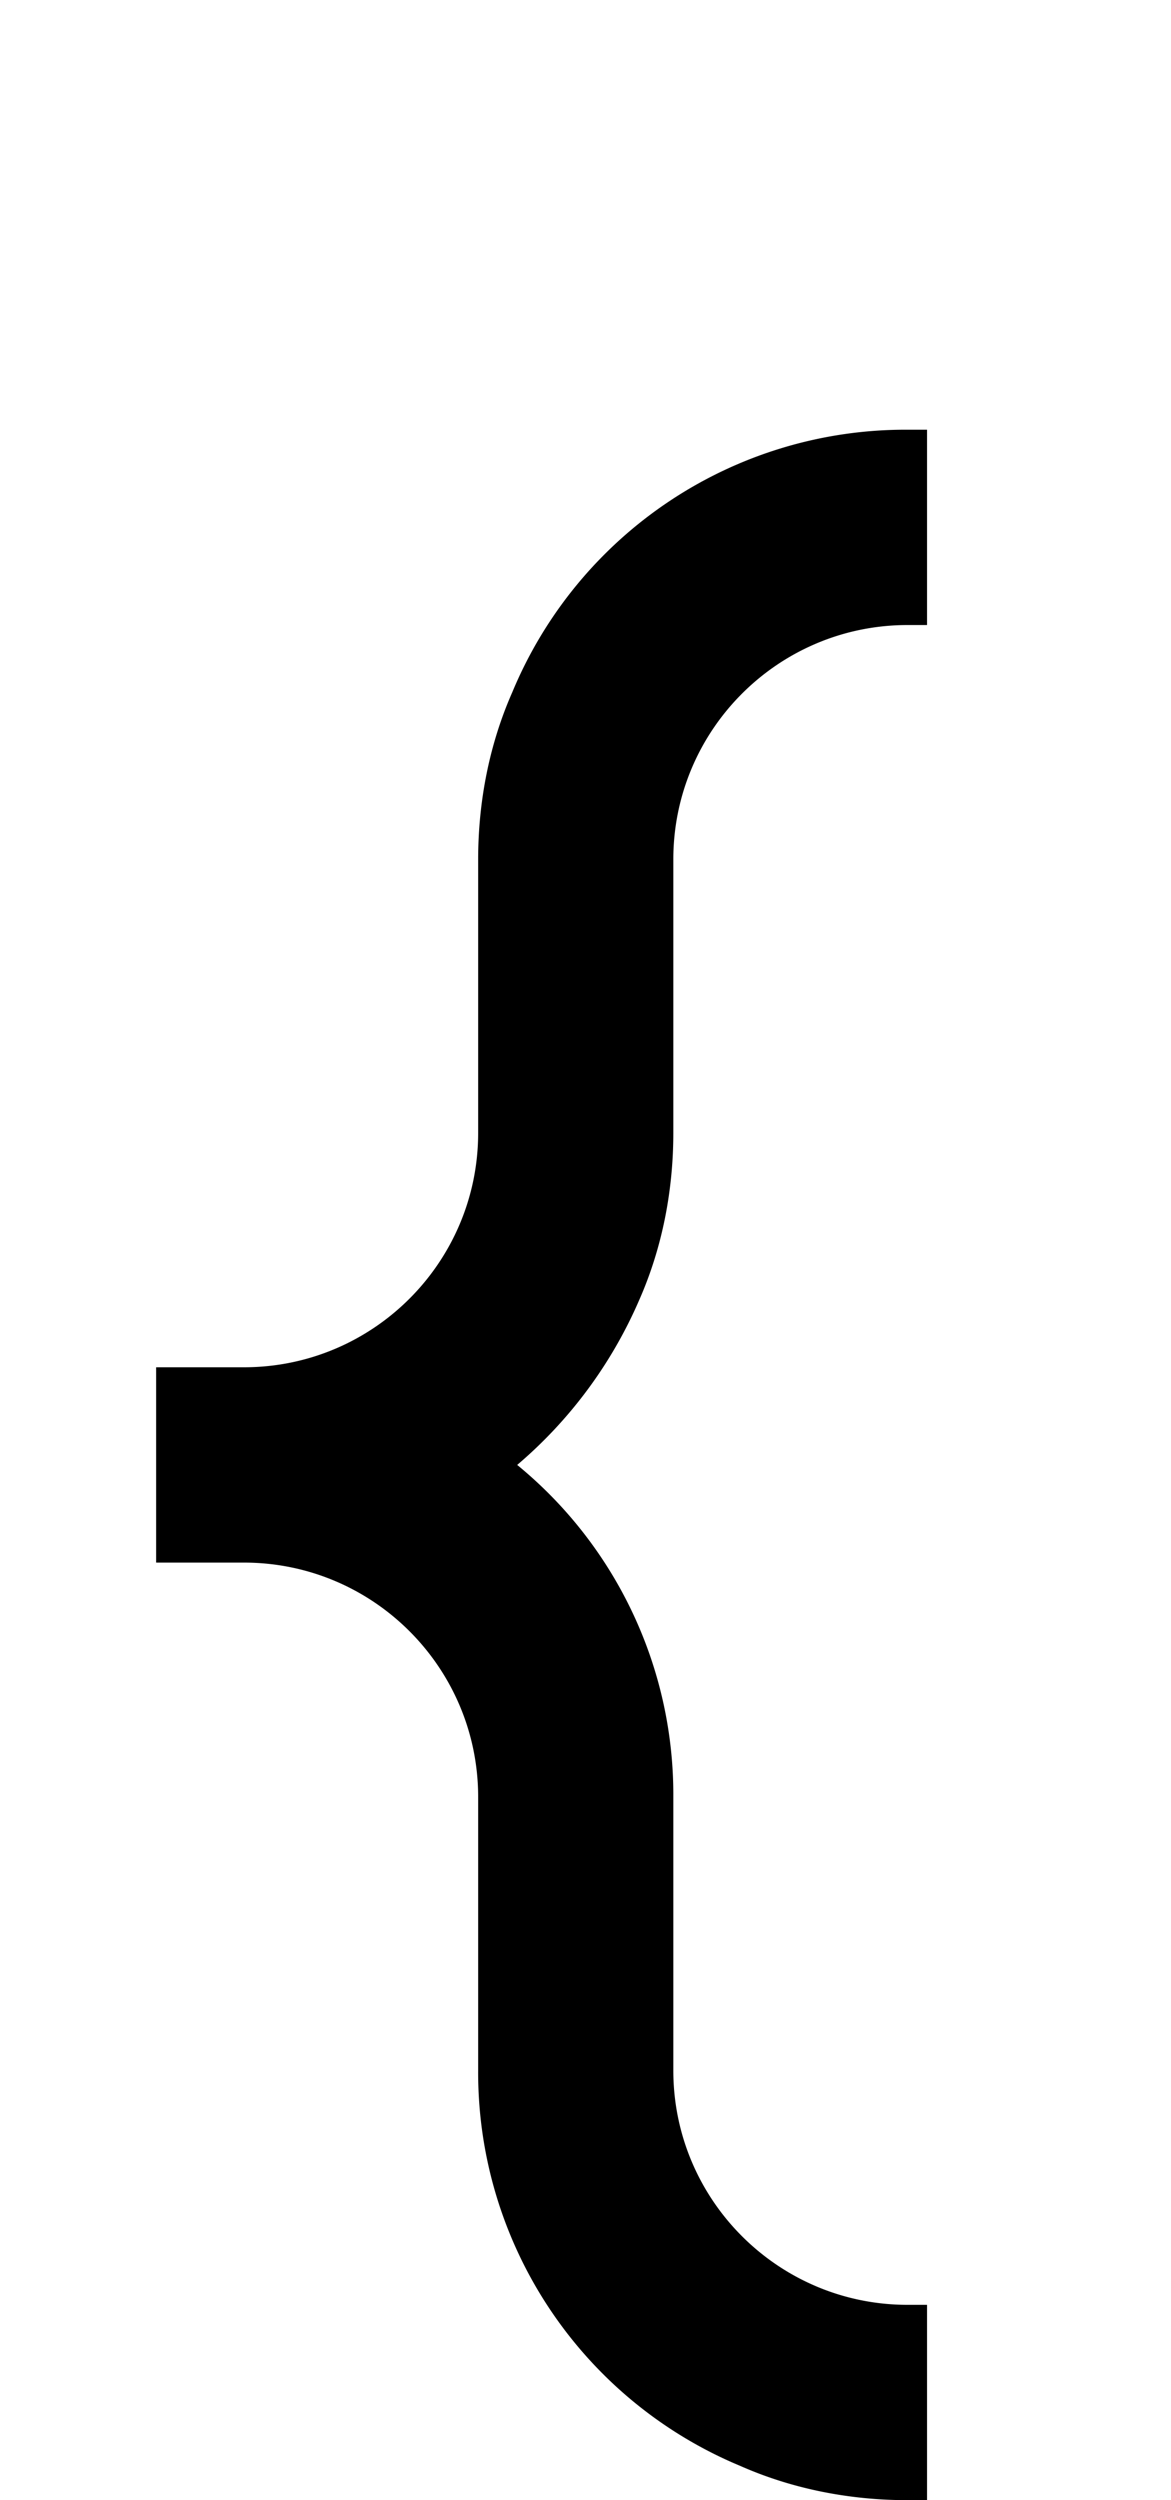 <svg xmlns="http://www.w3.org/2000/svg" viewBox="0 0 960 2048"><path d="M524 1065c19-43 28-90 28-137V704c0-106 86-192 192-192h16V352h-16a349 349 0 0 0-324 215c-19 43-28 90-28 137v224c0 106-86 192-192 192h-72v160h72c106 0 192 86 192 192v224a349 349 0 0 0 215 324c43 19 90 28 137 28h16v-160h-16c-106 0-192-86-192-192v-224a349 349 0 0 0-128-272 370 370 0 0 0 100-135Z"/></svg>